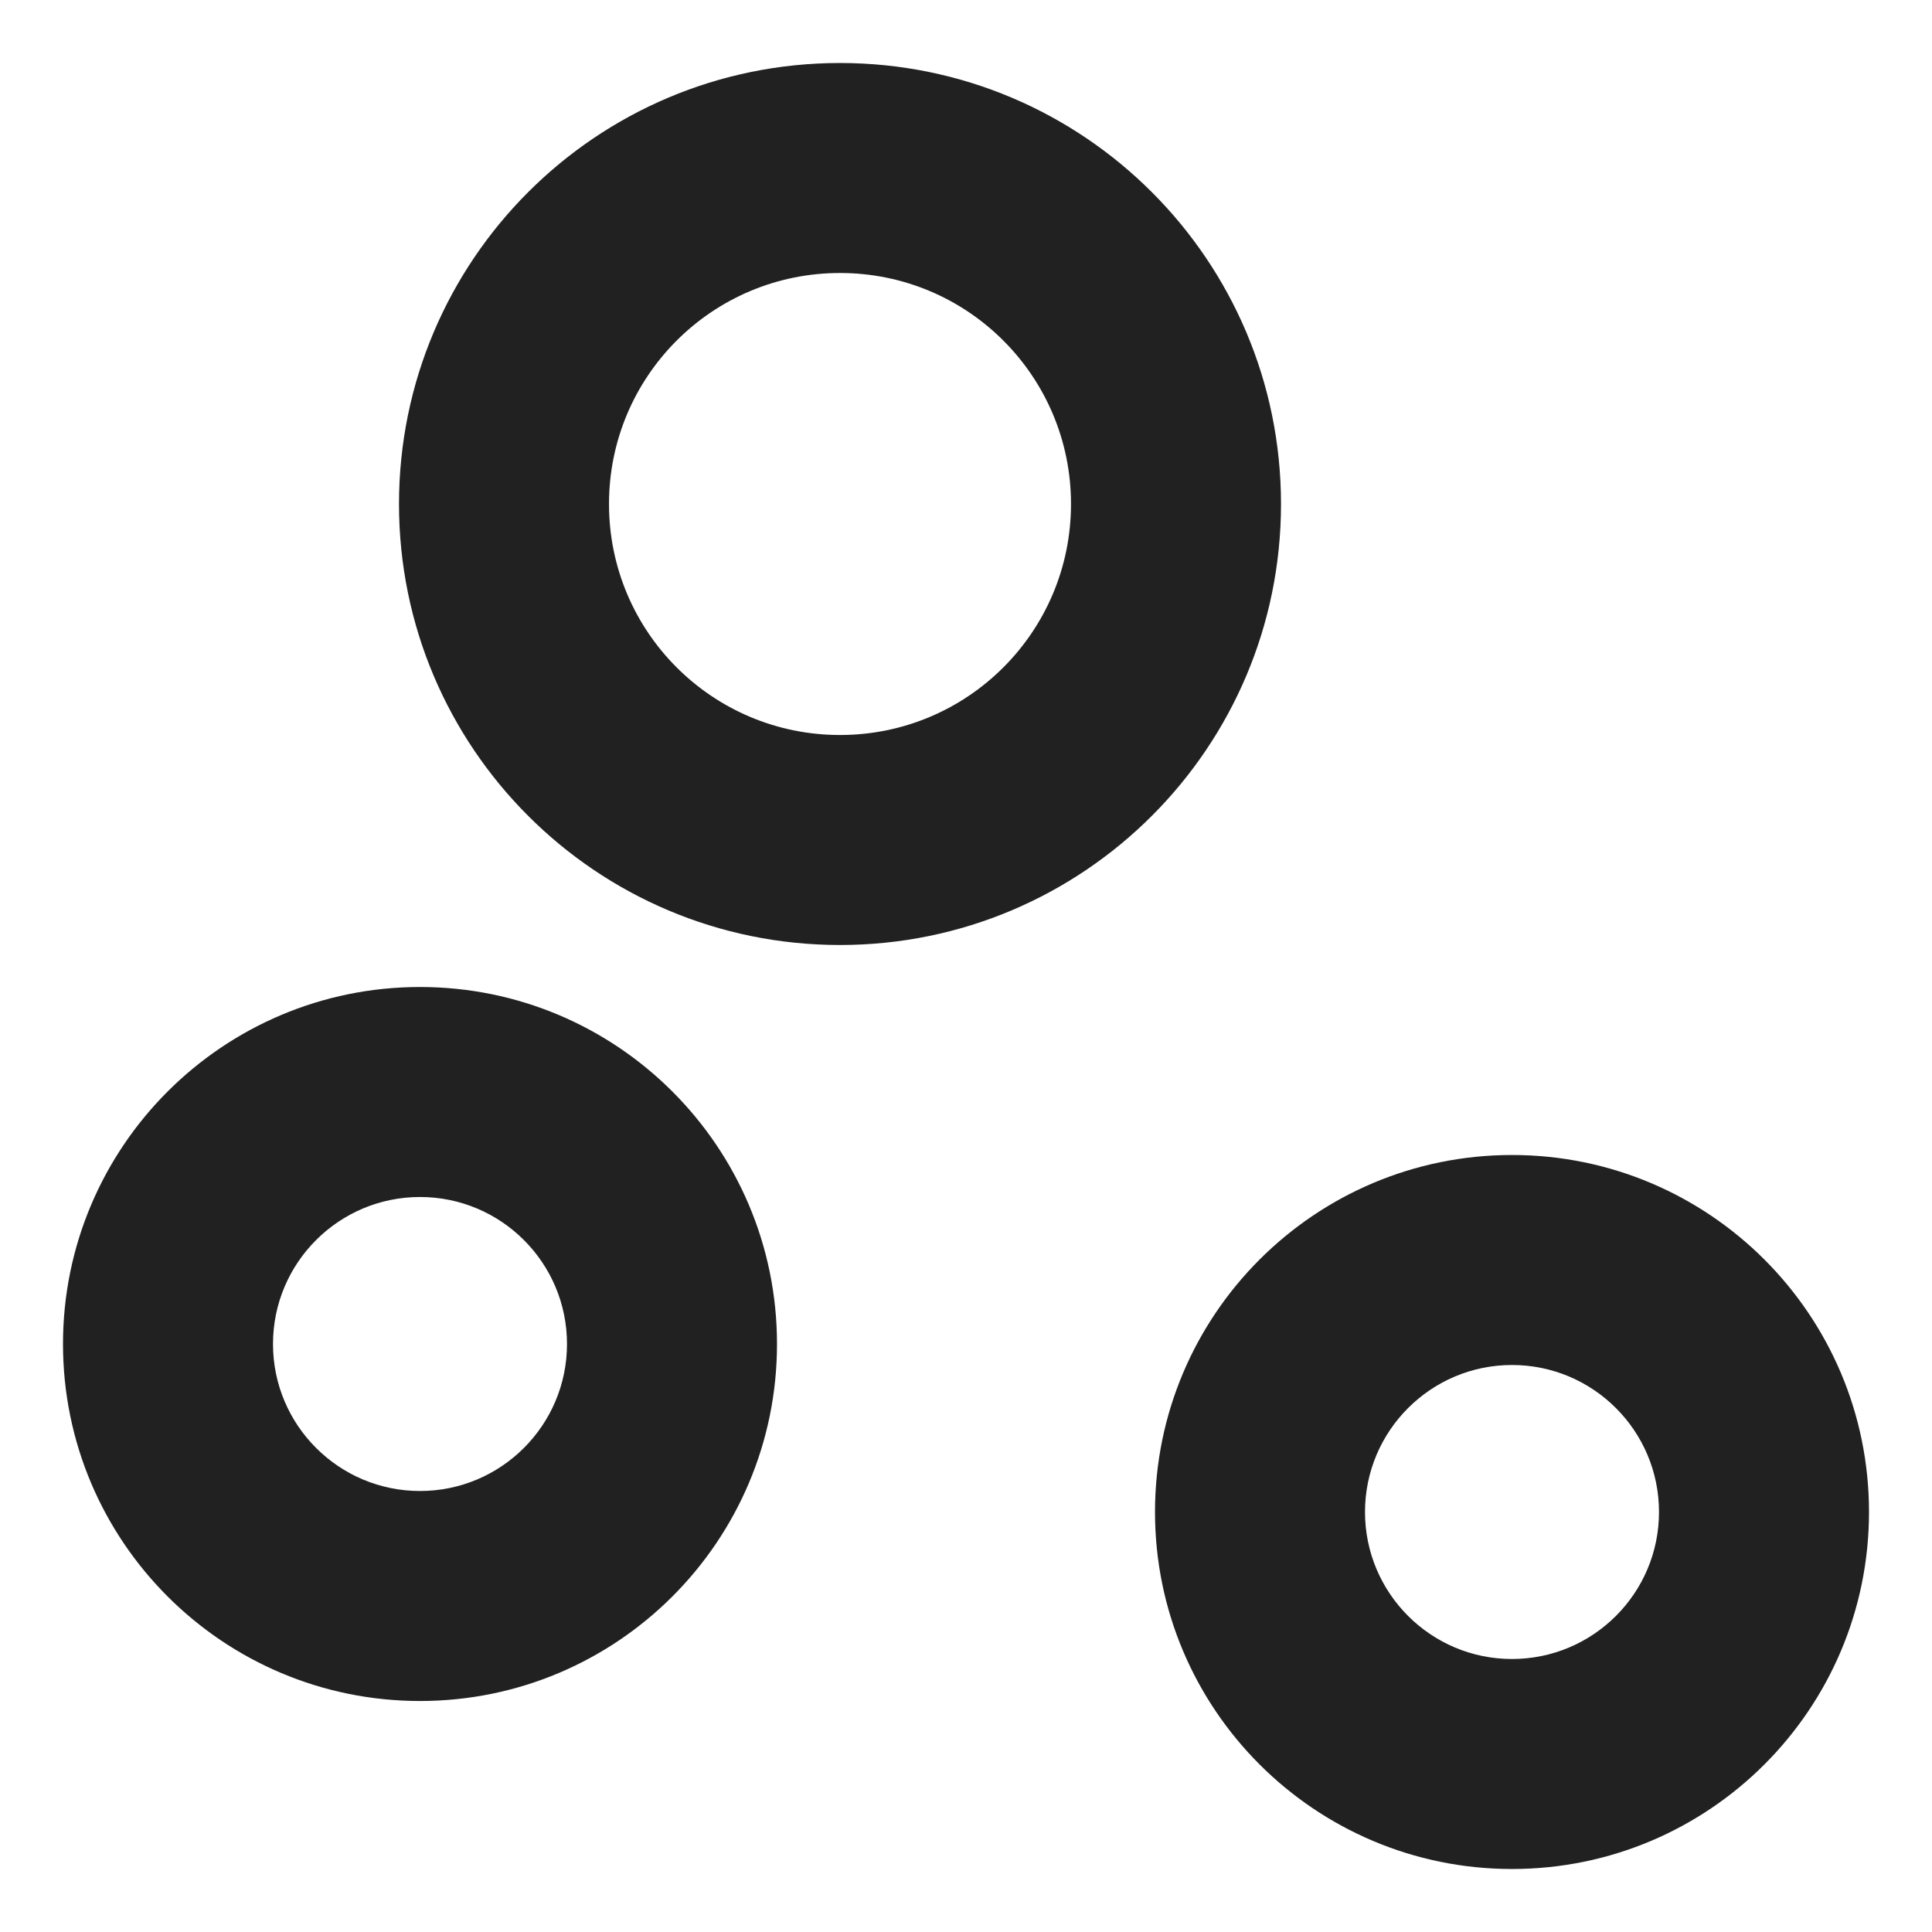 <svg xmlns="http://www.w3.org/2000/svg" width="23" height="23" viewBox="0 0 23 23" xmlns:xlink="http://www.w3.org/1999/xlink">
  <defs>
    <path id="a" d="M0 0h24v24H0z"/>
  </defs>
  <g fill="none" fill-rule="evenodd" transform="translate(-1 -1)">
    <mask id="b" fill="#fff">
      <use xlink:href="#a"/>
    </mask>
    <g fill="#000" fill-opacity=".87" fill-rule="nonzero" mask="url(#b)">
      <path d="M6 21.25c-2.347 0-4.25-1.903-4.25-4.25S3.653 12.75 6 12.75s4.25 1.903 4.25 4.25S8.347 21.25 6 21.25zm0-2.5c.966 0 1.75-.784 1.75-1.75S6.966 15.25 6 15.25s-1.75.784-1.75 1.75.784 1.75 1.75 1.75zM19 23.25c-2.347 0-4.25-1.903-4.25-4.25s1.903-4.25 4.25-4.25 4.25 1.903 4.25 4.25-1.903 4.25-4.25 4.25zm0-2.5c.966 0 1.75-.784 1.75-1.75s-.784-1.75-1.75-1.75-1.75.784-1.75 1.75.784 1.75 1.75 1.75zM11 12.25C8.1 12.25 5.75 9.9 5.75 7S8.1 1.75 11 1.75 16.25 4.1 16.25 7 13.9 12.25 11 12.25zm0-2.5c1.52 0 2.75-1.23 2.75-2.75S12.52 4.25 11 4.25 8.25 5.48 8.25 7 9.48 9.75 11 9.75z"/>
    </g>
  </g>
</svg>
